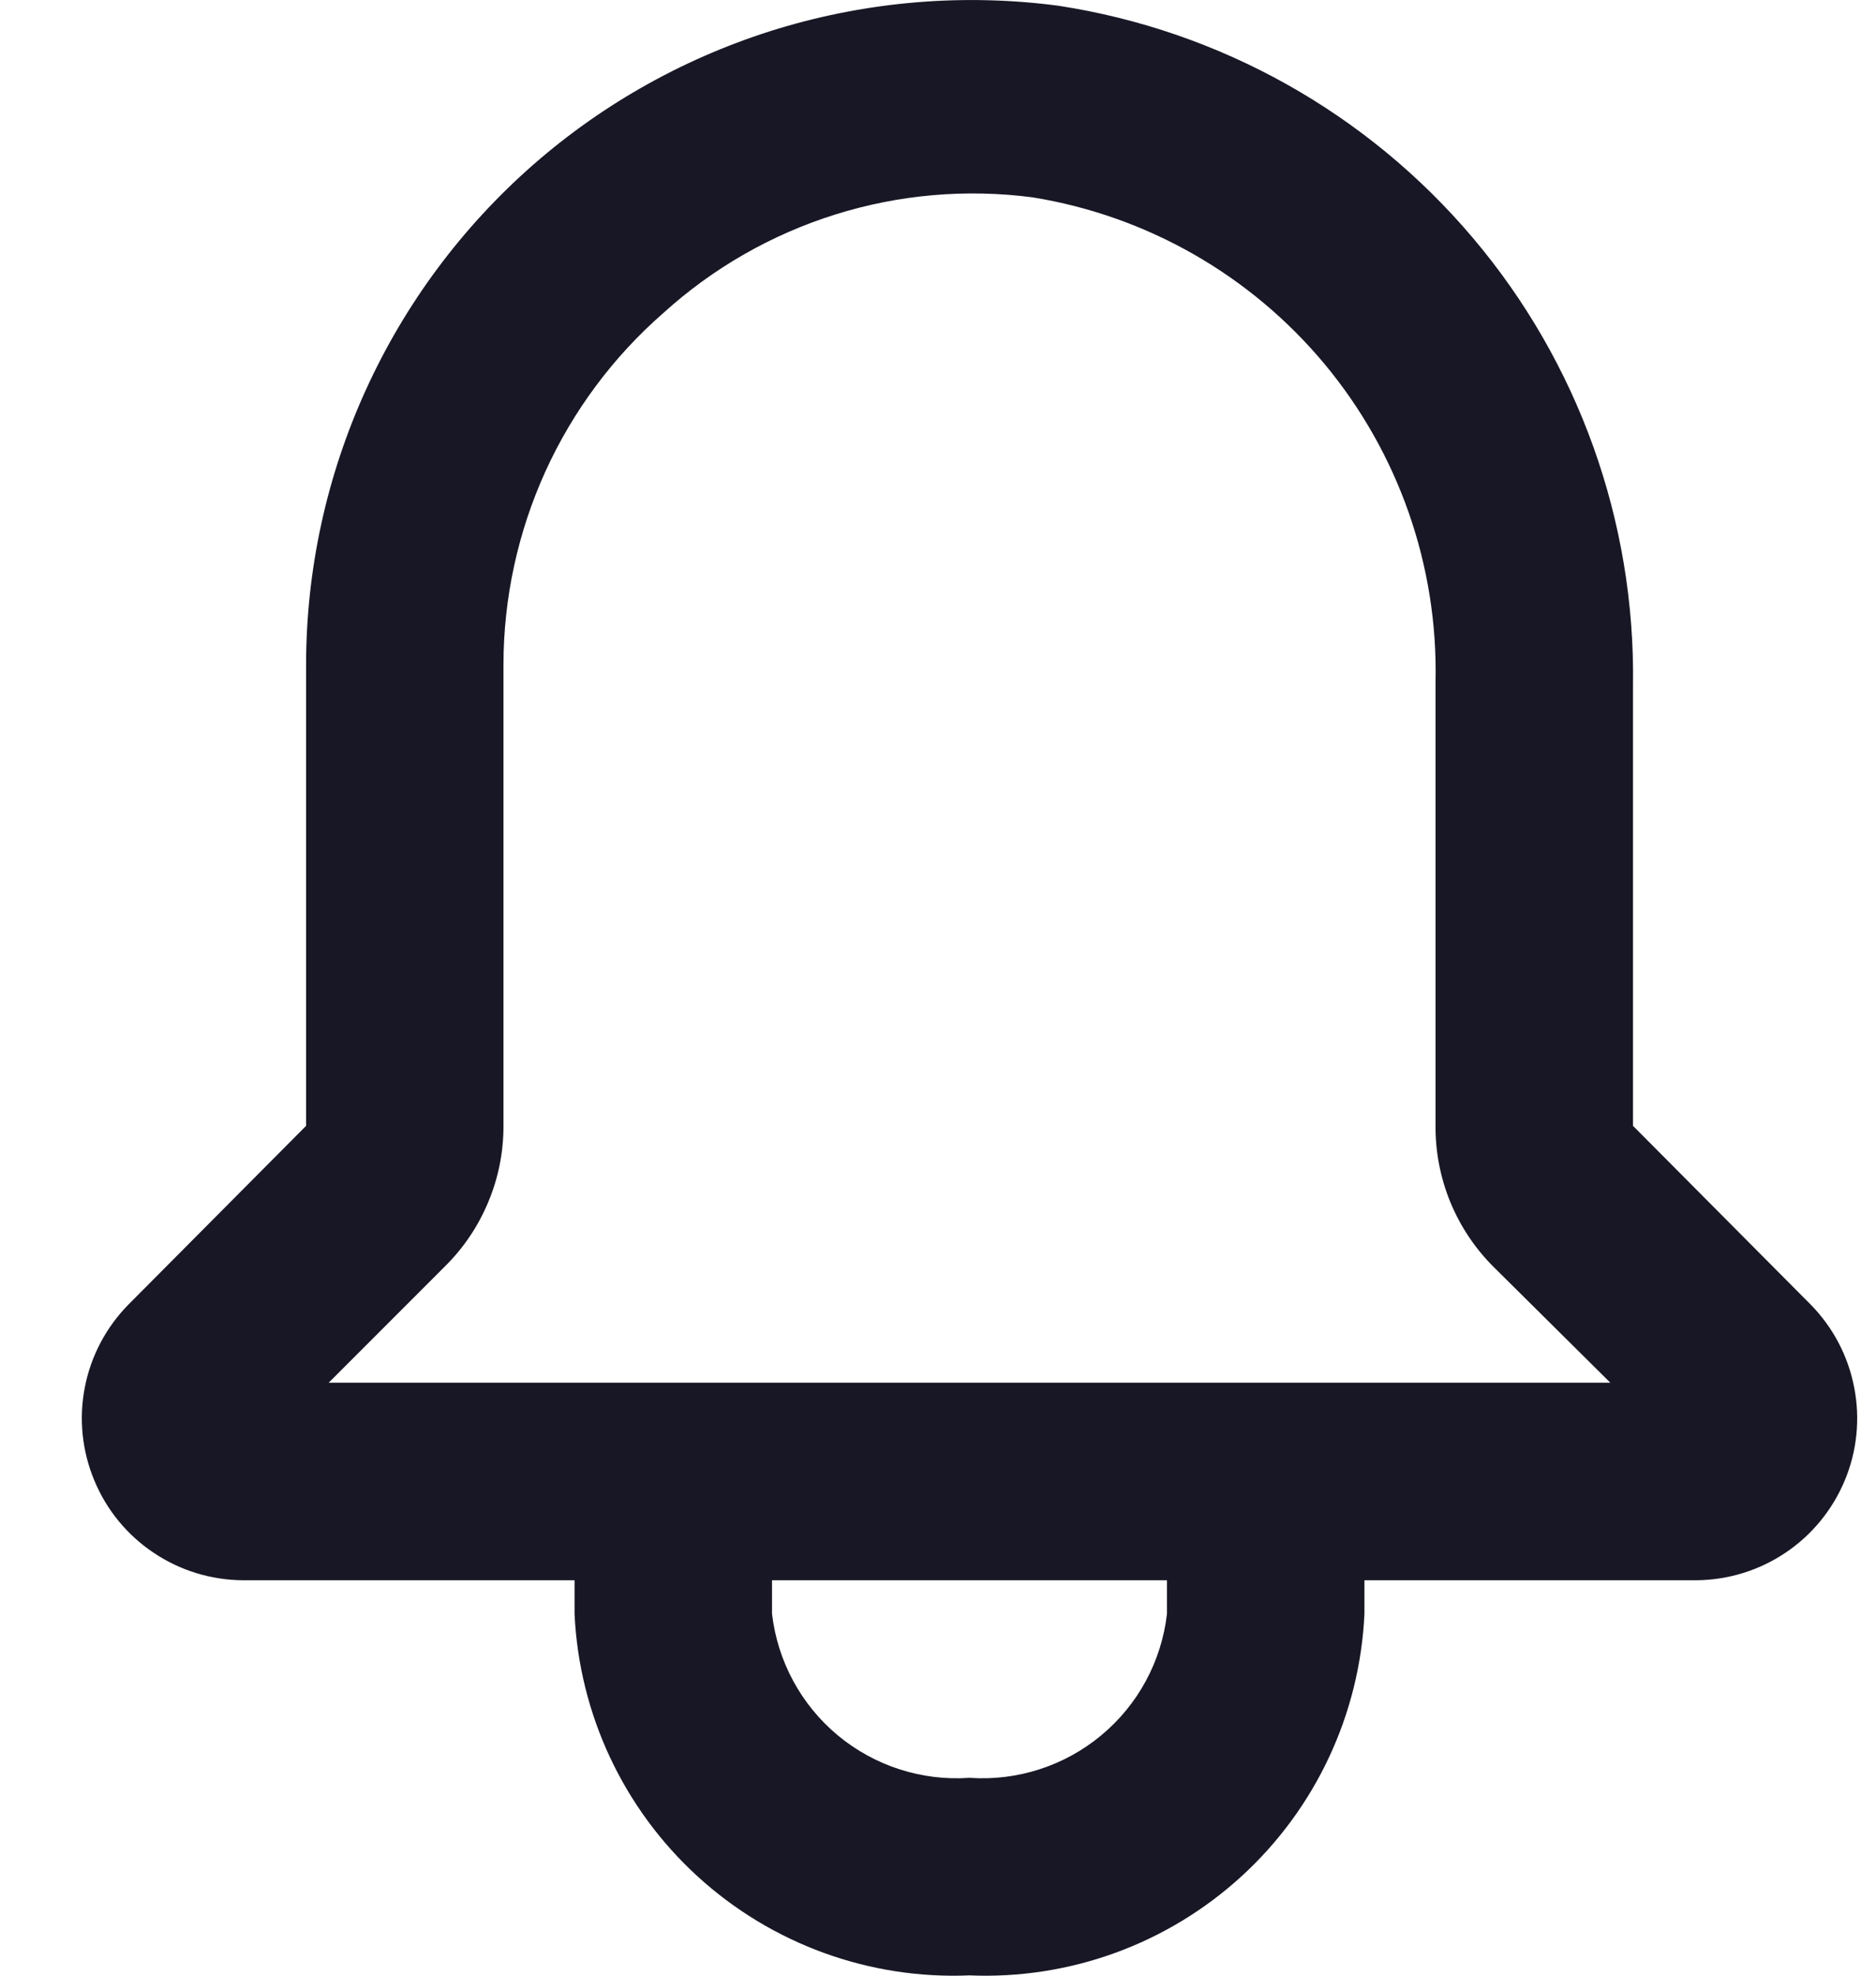 <svg width="19" height="20" viewBox="0 0 19 20" fill="none" xmlns="http://www.w3.org/2000/svg">
<path d="M18.339 13.207L16.539 11.397V6.937C16.563 5.281 15.987 3.672 14.917 2.408C13.847 1.143 12.356 0.309 10.719 0.058C9.769 -0.067 8.803 0.012 7.886 0.289C6.969 0.567 6.121 1.037 5.4 1.668C4.679 2.3 4.101 3.077 3.704 3.95C3.307 4.822 3.101 5.769 3.1 6.727V11.397L1.3 13.207C1.074 13.437 0.92 13.728 0.859 14.045C0.797 14.361 0.831 14.689 0.955 14.986C1.078 15.284 1.287 15.539 1.555 15.718C1.822 15.898 2.137 15.995 2.46 15.997H5.819V16.337C5.866 17.352 6.313 18.307 7.063 18.993C7.813 19.679 8.804 20.04 9.819 19.997C10.834 20.04 11.825 19.679 12.575 18.993C13.325 18.307 13.772 17.352 13.819 16.337V15.997H17.179C17.501 15.995 17.816 15.898 18.084 15.718C18.351 15.539 18.56 15.284 18.684 14.986C18.808 14.689 18.841 14.361 18.779 14.045C18.718 13.728 18.565 13.437 18.339 13.207ZM11.819 16.337C11.764 16.818 11.525 17.259 11.152 17.568C10.78 17.877 10.302 18.031 9.819 17.997C9.336 18.031 8.859 17.877 8.486 17.568C8.114 17.259 7.875 16.818 7.819 16.337V15.997H11.819V16.337ZM3.329 13.997L4.509 12.817C4.697 12.631 4.845 12.41 4.946 12.166C5.048 11.922 5.1 11.661 5.099 11.397V6.727C5.1 6.053 5.245 5.386 5.524 4.772C5.804 4.158 6.211 3.611 6.719 3.168C7.221 2.713 7.815 2.373 8.461 2.171C9.106 1.969 9.788 1.91 10.459 1.998C11.616 2.185 12.665 2.785 13.415 3.685C14.164 4.585 14.564 5.726 14.539 6.897V11.397C14.537 11.66 14.588 11.921 14.687 12.165C14.787 12.408 14.933 12.63 15.119 12.817L16.309 13.997H3.329Z" fill="#181725"/>
</svg>
